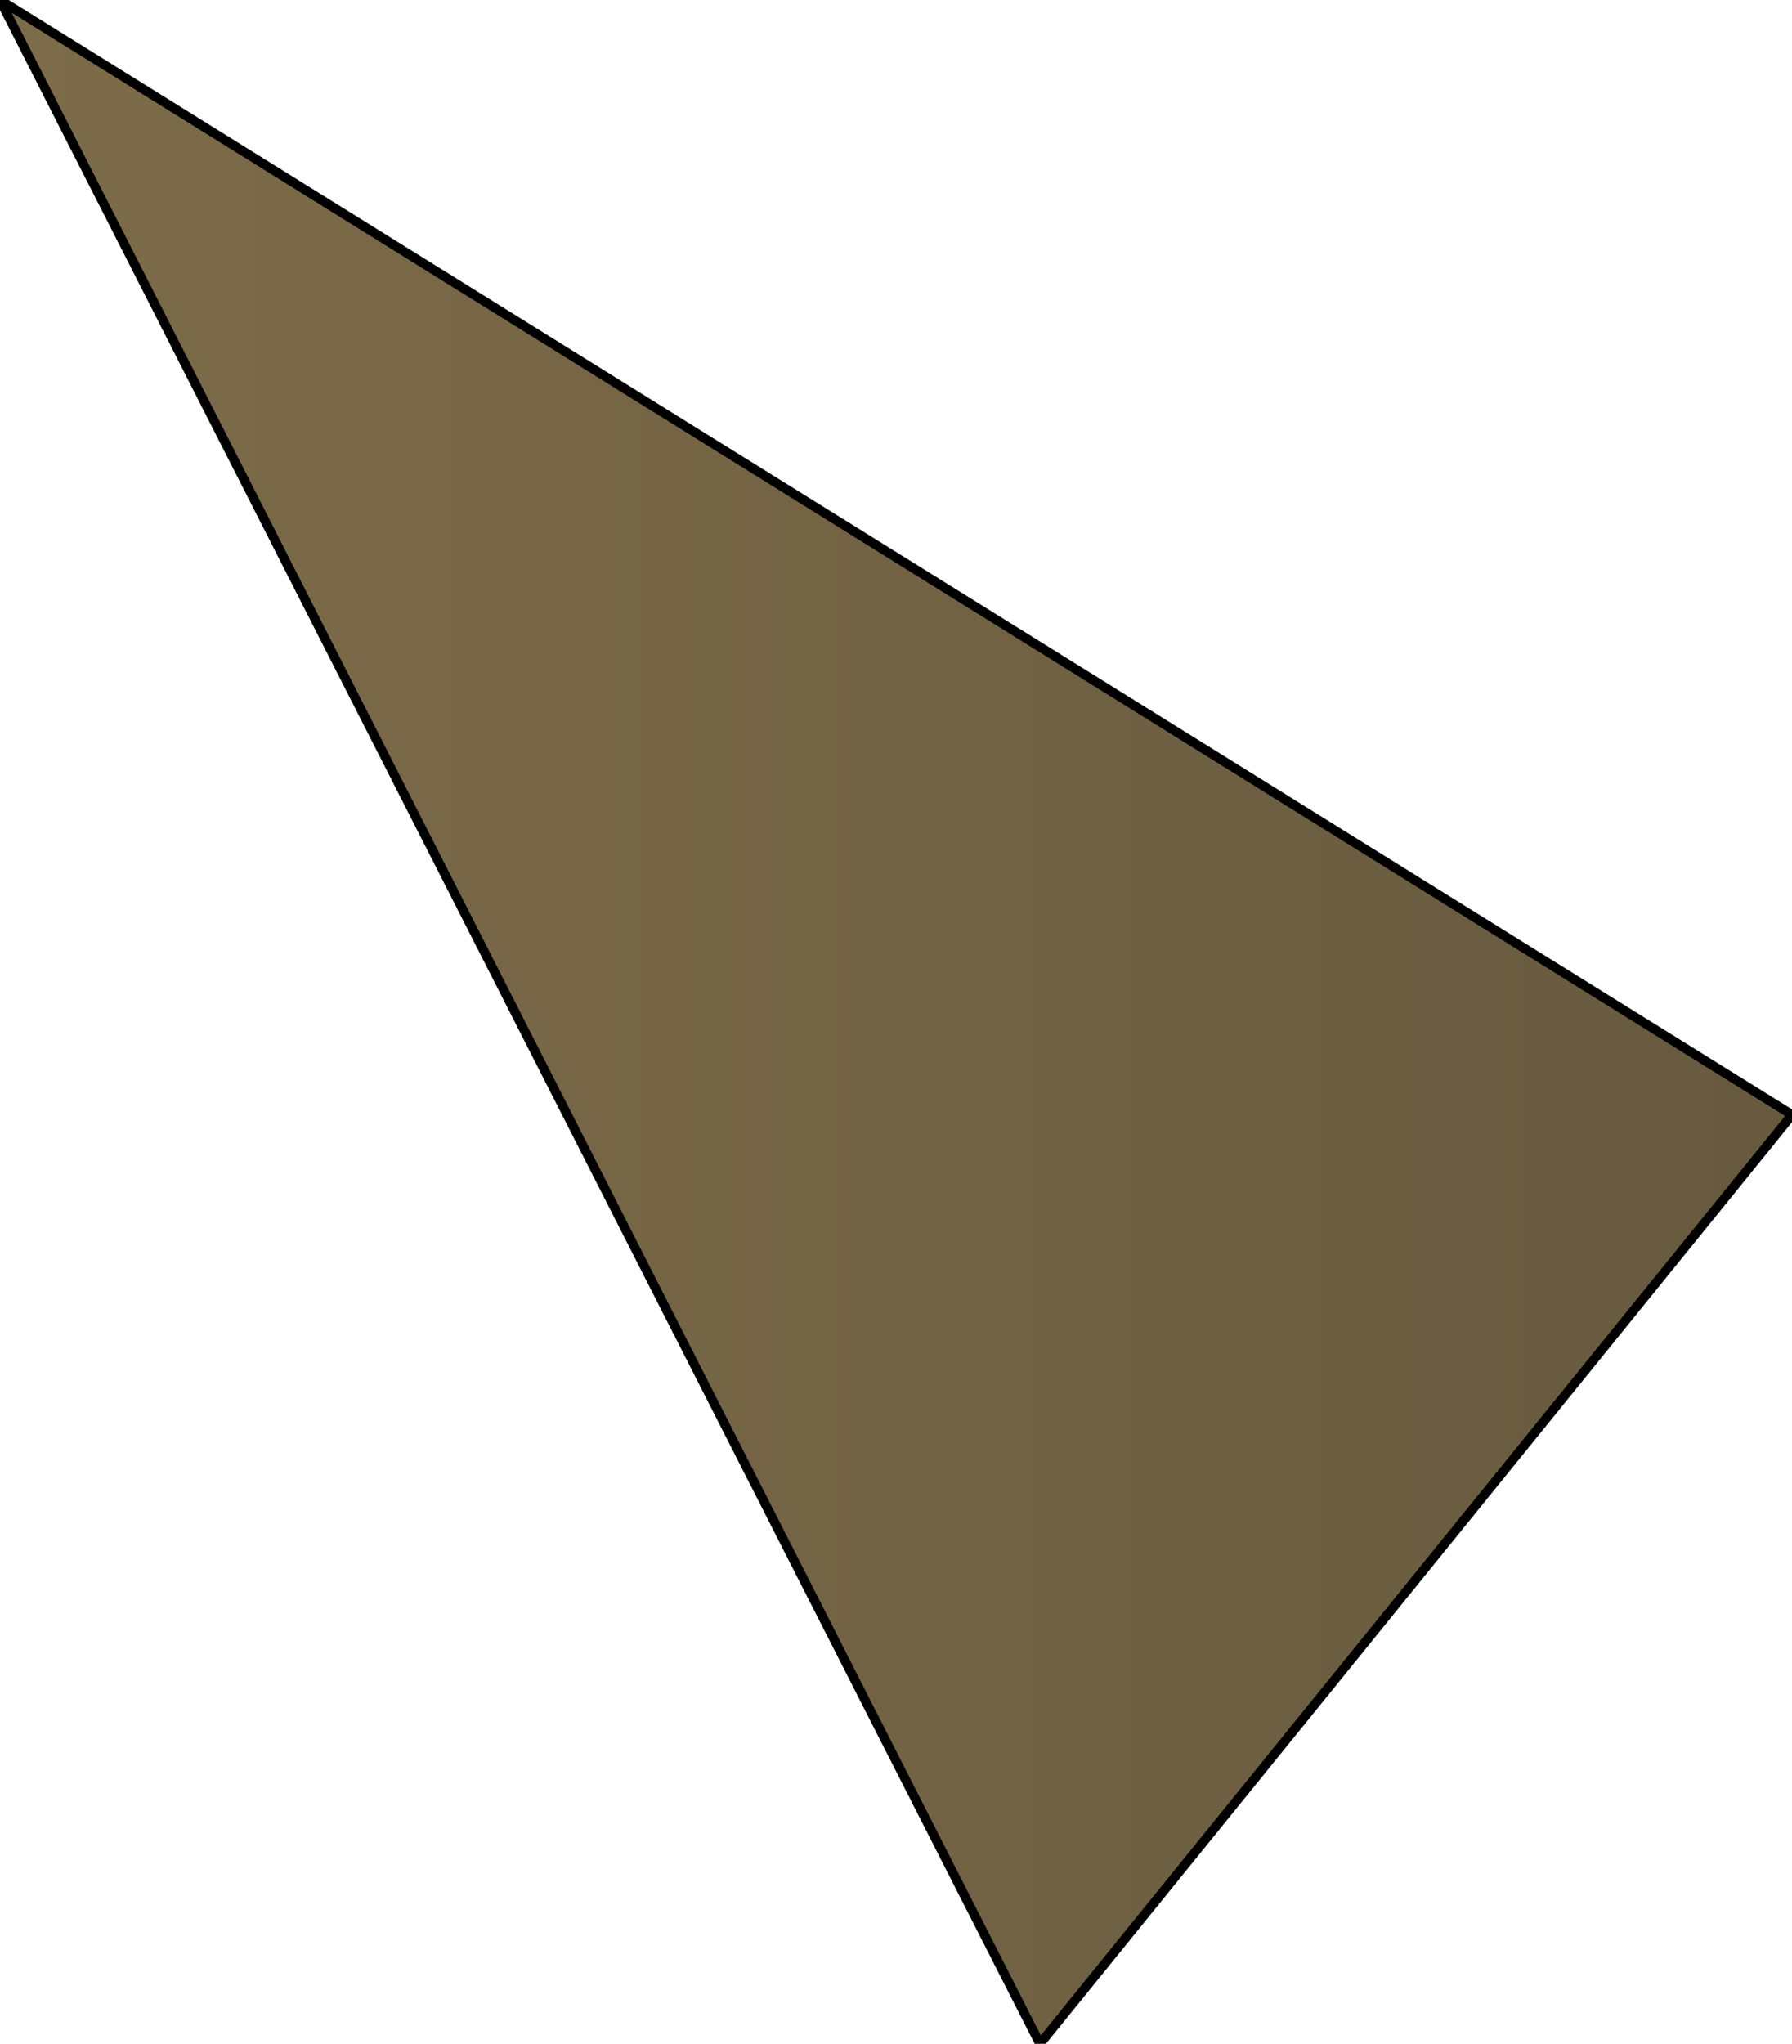 <?xml version="1.0" encoding="UTF-8" standalone="no"?>
<svg xmlns:xlink="http://www.w3.org/1999/xlink" height="11.0px" width="9.65px" xmlns="http://www.w3.org/2000/svg">
  <g transform="matrix(1.0, 0.0, 0.0, 1.0, 0.0, 0.0)">
    <path d="M9.65 6.0 L5.6 11.0 0.0 0.0 9.65 6.0" fill="url(#gradient0)" fill-rule="evenodd" stroke="none"/>
    <path d="M9.65 6.0 L0.0 0.0 5.6 11.0 9.65 6.0 Z" fill="none" stroke="#000000" stroke-linecap="round" stroke-linejoin="round" stroke-width="0.05"/>
  </g>
  <defs>
    <linearGradient gradientTransform="matrix(0.017, 0.0, 0.0, 0.017, 14.0, 14.0)" gradientUnits="userSpaceOnUse" id="gradient0" spreadMethod="pad" x1="-819.2" x2="819.2">
      <stop offset="0.0" stop-color="#6f5c35" stop-opacity="0.902"/>
      <stop offset="1.0" stop-color="#262115" stop-opacity="0.902"/>
    </linearGradient>
  </defs>
</svg>

